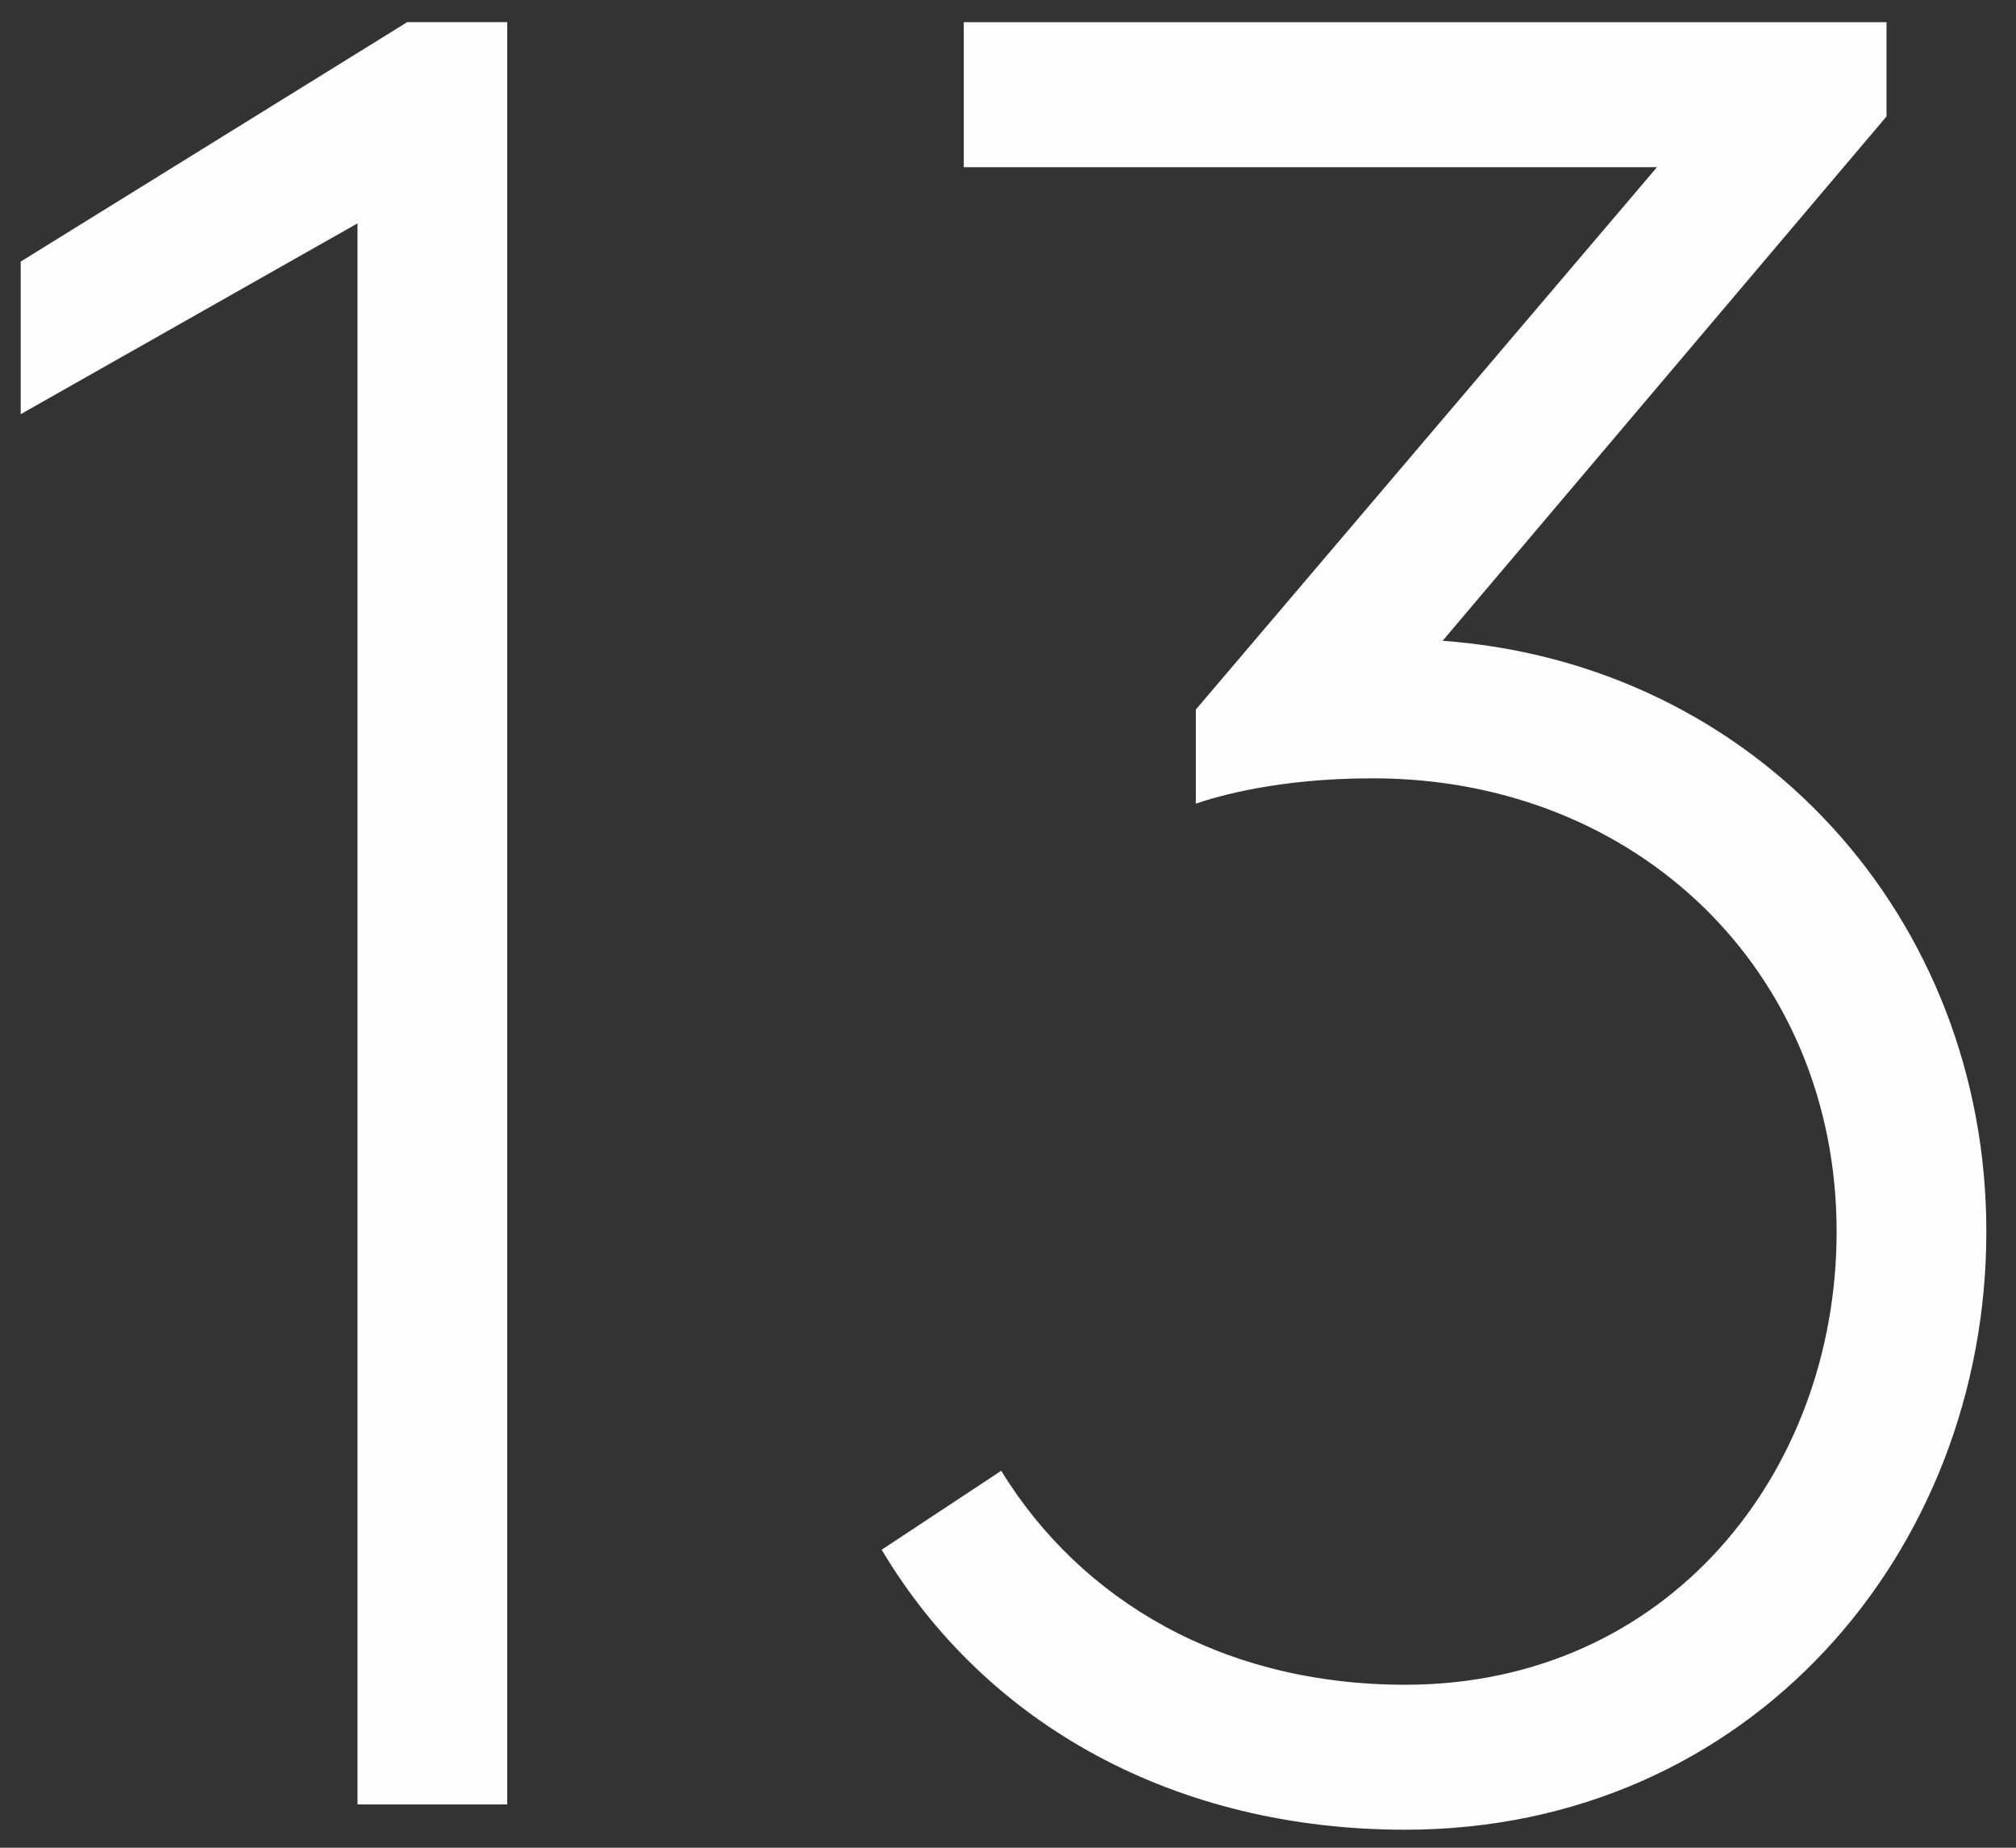 <?xml version="1.0" encoding="UTF-8"?>
<svg width="48px" height="44px" viewBox="0 0 48 44" version="1.1" xmlns="http://www.w3.org/2000/svg" xmlns:xlink="http://www.w3.org/1999/xlink">
    <rect x="0" y="0" width="48" height="44" fill="#333333" stroke="none"/>
    <!-- Generator: Sketch 51.2 (57519) - http://www.bohemiancoding.com/sketch -->
    <title>Group</title>
    <desc>Created with Sketch.</desc>
    <defs></defs>
    <g id="Symbols" stroke="none" stroke-width="1" fill="none" fill-rule="evenodd">
        <g id="Icon-/-13" transform="translate(-3, -6)" fill="#FEFEFE">
            <g id="Group" transform="translate(3, 6)">
                <g id="Group-4" transform="translate(0.297, 0.079)">
                    <path d="M23.541,34.945 C25.442,38.038 28.828,40.04 33.16,40.04 C39.398,40.04 43.432,35.005 43.432,29.248 C43.432,23.06 38.685,18.455 32.388,18.455 C30.135,18.455 28.704,18.88 28.175,19.057 L28.175,16.818 L39.155,3.902 L22.65,3.902 L22.65,0.45 L44.62,0.45 L44.62,2.694 L34.051,15.18 C41.531,15.726 46.997,21.787 46.997,29.248 C46.997,36.886 41.353,43.492 33.16,43.492 C27.7,43.492 23.185,41.005 20.695,36.825 L23.541,34.945 Z" id="Fill-2"></path>
                    <polygon id="Fill-1" points="9.399 0.448 0.196 6.15 0.196 9.784 8.215 5.24 8.215 42.889 11.78 42.889 11.78 0.448"></polygon>
                </g>
            </g>
        </g>
    </g>
</svg>